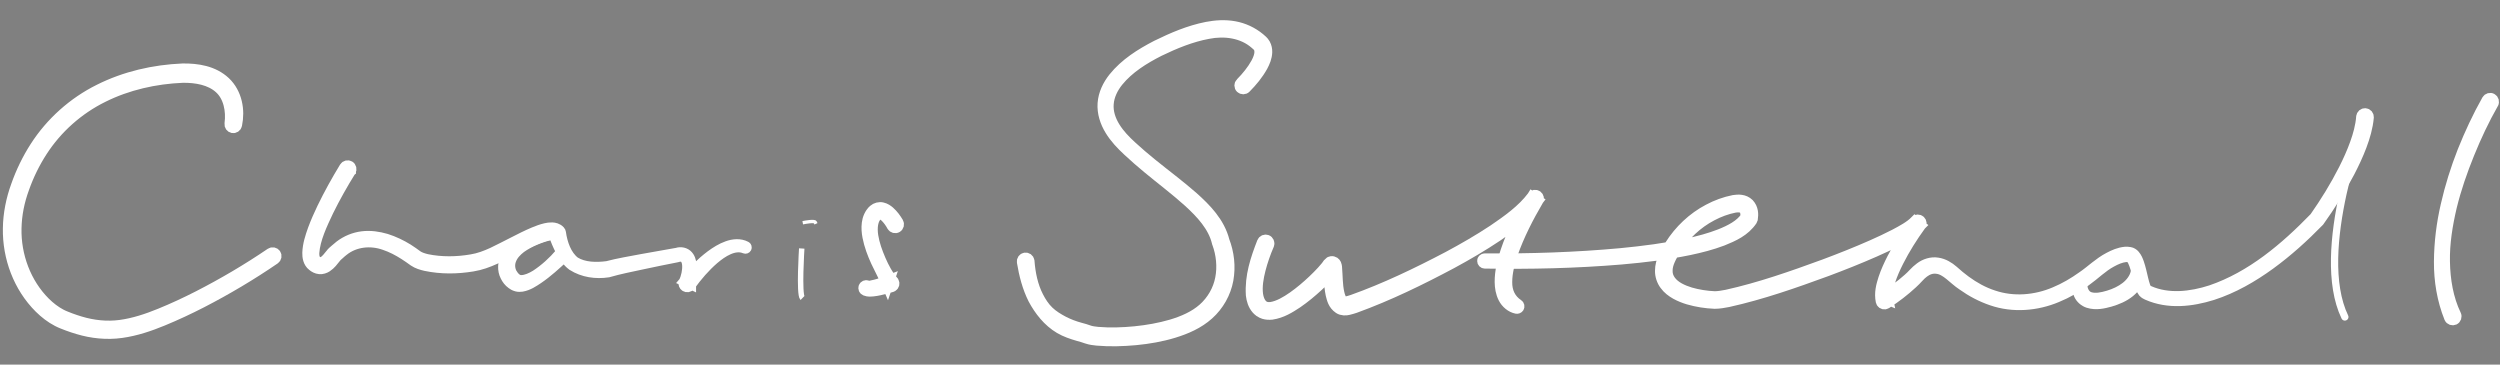<?xml version="1.0" encoding="utf-8"?>
<!-- Generator: Adobe Illustrator 15.1.0, SVG Export Plug-In . SVG Version: 6.00 Build 0)  -->
<!DOCTYPE svg PUBLIC "-//W3C//DTD SVG 1.1//EN" "http://www.w3.org/Graphics/SVG/1.1/DTD/svg11.dtd">
<svg version="1.1" id="Layer_1" xmlns="http://www.w3.org/2000/svg" xmlns:xlink="http://www.w3.org/1999/xlink" x="0px" y="0px"
	 width="240px" height="35px" viewBox="0 0 240 35" enable-background="new 0 0 240 35" xml:space="preserve">
<rect x="0" y="0" width="240" height="35" fill="#808080" stroke="none"/>
<g>
	<path fill="none" stroke="#FFFFFF" stroke-miterlimit="10" d="M134.264-10.427"/>
</g>
<g>
	<g>
		<path stroke="#FFFFFF" stroke-miterlimit="10" d="M22.055,11.853c0.159-1.216-0.104-2.589-0.999-3.38
			c-0.89-0.802-2.221-1.04-3.507-1.024c-2.627,0.105-5.292,0.7-7.654,1.879c-2.37,1.169-4.406,2.978-5.842,5.197
			c-0.717,1.109-1.303,2.306-1.745,3.558c-0.462,1.258-0.716,2.526-0.742,3.847c-0.058,2.606,0.922,5.254,2.766,7.092
			c0.458,0.453,0.972,0.854,1.529,1.146c0.268,0.144,0.575,0.252,0.898,0.381c0.311,0.111,0.615,0.222,0.933,0.313
			c1.259,0.381,2.569,0.521,3.864,0.347c1.296-0.176,2.564-0.597,3.803-1.104c1.244-0.506,2.465-1.076,3.666-1.688
			c2.396-1.227,4.733-2.604,6.952-4.113l0.008-0.006c0.159-0.107,0.375-0.066,0.484,0.092c0.108,0.158,0.067,0.375-0.091,0.483
			c-2.258,1.547-4.599,2.935-7.025,4.187c-1.214,0.621-2.451,1.203-3.716,1.723c-1.264,0.521-2.588,0.972-3.983,1.164
			c-1.396,0.197-2.841,0.043-4.175-0.358c-0.334-0.094-0.668-0.214-0.996-0.331c-0.306-0.121-0.641-0.236-0.972-0.41
			c-0.646-0.334-1.214-0.779-1.718-1.275c-2.016-2-3.068-4.844-3.017-7.649c0.016-1.394,0.305-2.817,0.776-4.104
			c0.458-1.306,1.067-2.563,1.818-3.732c1.503-2.341,3.658-4.267,6.15-5.503c2.493-1.249,5.24-1.873,8.019-1.992
			c1.38-0.016,2.948,0.2,4.089,1.274c0.559,0.524,0.927,1.23,1.095,1.95c0.173,0.729,0.162,1.45,0.014,2.186
			c-0.038,0.188-0.221,0.31-0.409,0.272c-0.18-0.036-0.3-0.205-0.276-0.385L22.055,11.853z"/>
	</g>
	<g>
		<path stroke="#FFFFFF" stroke-miterlimit="10" d="M33.667,16.423c-0.769,1.239-1.493,2.522-2.139,3.831
			c-0.614,1.301-1.278,2.682-1.378,4.031c-0.004,0.334,0.045,0.611,0.249,0.758c0.229,0.186,0.412,0.212,0.654,0.063
			c0.244-0.152,0.46-0.431,0.692-0.722c0.092-0.146,0.338-0.345,0.425-0.421c0.139-0.127,0.289-0.255,0.444-0.373
			c0.623-0.477,1.38-0.794,2.163-0.888c0.785-0.097,1.572,0.021,2.309,0.239c0.733,0.233,1.426,0.565,2.072,0.963
			c0.313,0.199,0.641,0.431,0.918,0.636c0.243,0.17,0.578,0.271,0.917,0.353c1.379,0.287,2.869,0.266,4.269,0.022
			c1.4-0.224,2.654-0.995,3.981-1.649c0.659-0.338,1.32-0.676,2.019-0.969c0.352-0.145,0.708-0.281,1.102-0.373
			c0.196-0.046,0.405-0.078,0.638-0.072c0.225,0.008,0.525,0.068,0.747,0.308l0,0l0.011,0.013c0.04,0.043,0.063,0.096,0.071,0.148
			c0.142,1.037,0.537,2.195,1.356,2.822c0.885,0.547,2.069,0.558,3.101,0.424c1.05-0.278,2.208-0.469,3.302-0.676l3.332-0.592
			l-0.035,0.01c0.338-0.115,0.741-0.117,1.057,0.135c0.304,0.258,0.385,0.625,0.426,0.939c0.08,0.652-0.025,1.268-0.047,1.901v0.001
			l-0.618-0.289c0.766-0.921,1.593-1.758,2.547-2.475c0.479-0.351,0.99-0.674,1.563-0.879c0.56-0.207,1.237-0.277,1.796,0.021
			c0.051,0.025,0.071,0.09,0.044,0.141c-0.025,0.049-0.085,0.068-0.134,0.047c-0.506-0.225-1.083-0.125-1.585,0.1
			c-0.509,0.223-0.971,0.561-1.402,0.926c-0.856,0.74-1.614,1.624-2.27,2.536c-0.112,0.155-0.328,0.19-0.484,0.079
			c-0.112-0.081-0.162-0.217-0.139-0.346l0.004-0.022l0,0c0.244-0.543,0.377-1.138,0.341-1.698c-0.02-0.277-0.113-0.545-0.285-0.684
			c-0.162-0.143-0.447-0.148-0.672-0.069l-0.008,0.002l-0.027,0.009c-1.107,0.207-2.208,0.451-3.311,0.678
			c-1.113,0.242-2.181,0.445-3.301,0.768c-1.174,0.174-2.393,0.014-3.435-0.646c-0.497-0.377-0.841-0.875-1.109-1.394
			c-0.277-0.521-0.496-1.048-0.688-1.624l0.082,0.162l0,0c-0.051-0.088-0.396-0.111-0.715-0.025
			c-0.326,0.071-0.661,0.197-0.992,0.332c-0.663,0.273-1.318,0.604-1.975,0.936c-1.307,0.634-2.627,1.445-4.171,1.693
			c-1.502,0.248-3.018,0.266-4.528-0.049c-0.375-0.09-0.765-0.195-1.133-0.443c-0.316-0.23-0.593-0.424-0.901-0.621
			c-0.603-0.387-1.24-0.719-1.909-0.942c-1.331-0.473-2.843-0.313-3.933,0.56c-0.138,0.104-0.268,0.219-0.4,0.342
			c-0.187,0.17-0.24,0.191-0.357,0.355c-0.226,0.281-0.456,0.611-0.836,0.862c-0.19,0.121-0.447,0.22-0.717,0.19
			c-0.268-0.026-0.493-0.153-0.666-0.299c-0.411-0.313-0.488-0.86-0.476-1.244c0.029-0.816,0.273-1.537,0.524-2.248
			c0.261-0.707,0.564-1.389,0.887-2.062c0.651-1.341,1.368-2.636,2.145-3.909c0.1-0.165,0.314-0.216,0.479-0.116
			c0.164,0.1,0.216,0.314,0.116,0.479c0,0,0,0,0,0.001L33.667,16.423z"/>
	</g>
	<path fill="none" stroke="#FFFFFF" stroke-width="0.522" stroke-miterlimit="10" d="M76.967,23.854c0,0-0.285,4.416,0.069,4.76"/>
	<path fill="none" stroke="#FFFFFF" stroke-width="0.323" stroke-linecap="square" stroke-miterlimit="10" d="M77.221,21.354
		c0,0,0.965-0.188,1.045-0.015"/>
	<g>
		<path stroke="#FFFFFF" stroke-miterlimit="10" d="M85.626,21.688c-0.18-0.32-0.414-0.652-0.672-0.891
			c-0.284-0.248-0.501-0.324-0.691-0.171c-0.496,0.417-0.569,1.252-0.448,2.021c0.123,0.781,0.402,1.551,0.723,2.295
			c0.322,0.74,0.704,1.481,1.246,2.086l0,0l0.016,0.027c0.093,0.16,0.039,0.365-0.122,0.459c-0.022,0.014-0.046,0.022-0.069,0.03
			c-0.396,0.122-0.783,0.228-1.187,0.312c-0.202,0.043-0.406,0.08-0.619,0.102c-0.222,0.01-0.418,0.061-0.74-0.066
			c-0.133-0.053-0.198-0.203-0.146-0.336c0.051-0.13,0.198-0.195,0.329-0.146l0.041,0.015c0.054,0.021,0.271,0.013,0.439-0.022
			c0.181-0.032,0.366-0.08,0.55-0.133c0.368-0.105,0.742-0.236,1.097-0.377l-0.175,0.518l0,0c-0.333-0.797-0.733-1.512-1.089-2.273
			c-0.349-0.76-0.65-1.551-0.815-2.396c-0.082-0.422-0.12-0.864-0.062-1.319c0.031-0.229,0.084-0.451,0.195-0.685
			c0.058-0.129,0.117-0.221,0.172-0.301c0.08-0.121,0.16-0.205,0.267-0.299c0.206-0.185,0.566-0.291,0.853-0.207
			c0.288,0.068,0.497,0.219,0.677,0.371c0.355,0.317,0.607,0.665,0.84,1.057c0.098,0.164,0.044,0.379-0.121,0.478
			c-0.165,0.099-0.379,0.044-0.478-0.121c-0.001-0.002-0.003-0.005-0.004-0.007L85.626,21.688z"/>
	</g>
	<g>
		<path stroke="#FFFFFF" stroke-miterlimit="10" d="M119.111,7.958c0.565-0.574,1.103-1.227,1.479-1.919
			c0.186-0.344,0.328-0.713,0.335-1.041c-0.005-0.35-0.091-0.512-0.444-0.792c-1.2-1.049-2.908-1.287-4.506-0.967
			c-1.611,0.298-3.187,0.943-4.682,1.668c-1.477,0.75-2.928,1.653-3.953,2.916c-0.504,0.628-0.866,1.367-0.924,2.146
			c-0.066,0.78,0.196,1.562,0.623,2.242c0.427,0.691,0.995,1.276,1.618,1.846c0.612,0.564,1.254,1.111,1.908,1.64
			c1.305,1.064,2.668,2.068,3.958,3.198c1.257,1.127,2.561,2.438,3.016,4.24l-0.02-0.06c0.471,1.222,0.614,2.508,0.387,3.79
			c-0.232,1.275-0.91,2.465-1.873,3.33c-0.975,0.877-2.167,1.386-3.354,1.75c-1.194,0.365-2.419,0.572-3.647,0.691
			c-1.23,0.111-2.46,0.154-3.711,0.045c-0.322-0.039-0.612-0.057-0.999-0.188c-0.264-0.105-0.526-0.165-0.835-0.256
			c-0.594-0.172-1.21-0.379-1.766-0.707c-1.12-0.664-1.936-1.715-2.525-2.811c-0.567-1.127-0.876-2.346-1.077-3.57
			c-0.031-0.189,0.098-0.369,0.288-0.399c0.19-0.03,0.369,0.099,0.4,0.287c0.001,0.01,0.003,0.024,0.004,0.032
			c0.09,1.179,0.328,2.363,0.865,3.404c0.265,0.52,0.585,1.016,1.003,1.414c0.417,0.402,0.911,0.697,1.412,0.963
			c0.507,0.26,1.041,0.465,1.613,0.619c0.273,0.079,0.604,0.157,0.903,0.276c0.189,0.065,0.51,0.106,0.788,0.134
			c1.167,0.1,2.373,0.057,3.556-0.057c1.185-0.12,2.362-0.325,3.493-0.656c1.124-0.336,2.221-0.809,3.063-1.559
			c0.845-0.752,1.439-1.776,1.65-2.889c0.218-1.104,0.092-2.322-0.297-3.365l-0.016-0.041l-0.004-0.019
			c-0.36-1.541-1.535-2.808-2.754-3.918c-1.24-1.119-2.597-2.134-3.904-3.22c-0.656-0.542-1.298-1.098-1.924-1.686
			c-0.617-0.575-1.237-1.219-1.693-1.976c-0.46-0.75-0.763-1.651-0.697-2.57c0.063-0.919,0.481-1.768,1.027-2.456
			c1.113-1.384,2.612-2.313,4.127-3.1c1.538-0.753,3.115-1.435,4.833-1.773c0.855-0.163,1.755-0.223,2.644-0.062
			c0.889,0.158,1.735,0.55,2.438,1.132c0.146,0.125,0.371,0.295,0.514,0.552c0.142,0.249,0.191,0.536,0.184,0.794
			c-0.021,0.523-0.214,0.959-0.424,1.356c-0.439,0.792-0.995,1.455-1.615,2.083c-0.135,0.137-0.355,0.138-0.492,0.003
			c-0.137-0.135-0.138-0.355-0.003-0.492L119.111,7.958z"/>
	</g>
	<g>
		<path stroke="#FFFFFF" stroke-miterlimit="10" d="M121.809,23.527c-0.324,0.75-0.602,1.545-0.808,2.343
			c-0.203,0.794-0.347,1.623-0.246,2.392c0.054,0.377,0.181,0.729,0.399,0.965c0.223,0.235,0.496,0.307,0.857,0.265
			c0.717-0.109,1.451-0.544,2.116-1.007c0.671-0.473,1.306-1.012,1.909-1.582c0.301-0.285,0.595-0.58,0.873-0.883
			c0.14-0.151,0.273-0.307,0.396-0.459c0.073-0.094,0.09-0.117,0.176-0.244c0.033-0.026-0.033-0.01,0.17-0.166
			c0.053-0.024,0.053-0.041,0.164-0.059c0.098-0.013,0.215,0.018,0.287,0.065c0.084,0.059,0.127,0.122,0.166,0.196
			c0.051,0.131,0.057,0.201,0.066,0.267c0.075,0.918,0.051,1.715,0.223,2.489c0.076,0.365,0.232,0.74,0.397,0.822
			c0.089,0.108,0.489-0.015,0.887-0.144c3.136-1.117,6.204-2.593,9.177-4.155c1.482-0.795,2.941-1.635,4.338-2.561
			c1.373-0.934,2.774-1.93,3.734-3.209l0,0c0.113-0.154,0.331-0.188,0.486-0.075c0.146,0.106,0.186,0.305,0.097,0.457l-0.004,0.006
			c-0.955,1.628-1.833,3.341-2.455,5.114c-0.299,0.887-0.536,1.806-0.54,2.703c-0.017,0.918,0.336,1.674,1.076,2.16
			c0.1,0.065,0.127,0.199,0.063,0.299c-0.051,0.076-0.14,0.109-0.224,0.094l-0.007-0.001c-0.523-0.104-1.001-0.504-1.253-0.999
			c-0.255-0.496-0.334-1.035-0.341-1.549c-0.004-1.03,0.246-2.002,0.55-2.934c0.625-1.867,1.507-3.602,2.541-5.26l0.579,0.387l0,0
			c-1.08,1.444-2.499,2.437-3.899,3.408c-1.42,0.952-2.892,1.811-4.386,2.62c-3.005,1.601-6.045,3.086-9.277,4.261
			c-0.213,0.068-0.406,0.133-0.658,0.19c-0.215,0.06-0.619,0.071-0.899-0.114c-0.569-0.388-0.664-0.915-0.778-1.35
			c-0.188-0.885-0.15-1.795-0.207-2.561c-0.004-0.039-0.018-0.074-0.002-0.043c0.023,0.055,0.053,0.092,0.117,0.135
			c0.061,0.045,0.164,0.074,0.248,0.059c0.1-0.023,0.09-0.023,0.13-0.043c0.157-0.131,0.065-0.063,0.067-0.049
			c-0.03,0.05-0.137,0.199-0.198,0.269c-0.144,0.177-0.289,0.339-0.438,0.496c-0.297,0.317-0.604,0.618-0.92,0.912
			c-0.632,0.584-1.295,1.137-2.012,1.631c-0.725,0.479-1.48,0.958-2.451,1.104c-0.246,0.021-0.508,0.021-0.771-0.061
			c-0.133-0.044-0.313-0.128-0.375-0.18l-0.066-0.045l-0.017-0.012c-0.058-0.041-0.026-0.021-0.044-0.035l-0.036-0.032l-0.142-0.14
			c-0.352-0.399-0.487-0.894-0.542-1.349c-0.119-1.837,0.441-3.483,1.068-5.095c0.07-0.18,0.271-0.268,0.451-0.198
			c0.18,0.07,0.27,0.272,0.197,0.451c0,0.004-0.002,0.007-0.004,0.011L121.809,23.527z"/>
	</g>
	<g>
		<path stroke="#FFFFFF" stroke-miterlimit="10" d="M142.535,24.825c4.354,0.034,8.721-0.103,13.054-0.503
			c2.164-0.209,4.325-0.484,6.438-0.941c1.056-0.232,2.102-0.509,3.093-0.896c0.968-0.387,1.978-0.893,2.481-1.688l-0.043,0.109l0,0
			c0.058-0.313,0.006-0.697-0.162-0.848c-0.151-0.17-0.5-0.203-0.858-0.142c-0.765,0.153-1.505,0.425-2.208,0.8
			c-1.404,0.736-2.594,1.863-3.439,3.205c-0.416,0.682-0.836,1.391-0.82,2.085c-0.019,0.698,0.473,1.276,1.139,1.638
			c0.663,0.367,1.443,0.57,2.227,0.695c0.391,0.061,0.801,0.104,1.183,0.118c0.346-0.002,0.758-0.073,1.147-0.149
			c3.166-0.701,6.289-1.801,9.363-2.926c1.536-0.574,3.063-1.181,4.559-1.841c0.748-0.331,1.49-0.676,2.211-1.05
			c0.697-0.373,1.473-0.781,1.938-1.274l0.015-0.016c0.133-0.14,0.353-0.146,0.492-0.015c0.129,0.123,0.145,0.317,0.043,0.457
			l-0.002,0.002c-0.794,1.09-1.523,2.252-2.133,3.455c-0.304,0.602-0.582,1.217-0.787,1.844c-0.201,0.617-0.345,1.287-0.224,1.83
			l-0.519-0.215v-0.002c0.858-0.523,1.701-1.125,2.453-1.797c0.395-0.328,0.662-0.72,1.16-1.082c0.452-0.34,1.073-0.549,1.669-0.451
			c0.597,0.086,1.099,0.402,1.509,0.758c0.398,0.354,0.77,0.672,1.186,0.974c0.816,0.599,1.712,1.097,2.67,1.406
			c1.916,0.649,4.036,0.474,5.895-0.321c0.936-0.389,1.815-0.906,2.646-1.5c0.832-0.564,1.581-1.324,2.546-1.827
			c0.475-0.251,0.979-0.474,1.559-0.53c0.146-0.006,0.297-0.01,0.455,0.026c0.16,0.021,0.354,0.146,0.453,0.267
			c0.213,0.248,0.313,0.508,0.405,0.765c0.177,0.513,0.28,1.024,0.401,1.524c0.062,0.248,0.123,0.496,0.205,0.723
			c0.039,0.109,0.09,0.22,0.141,0.279c0.012,0.033,0.154,0.112,0.25,0.16c1.828,0.811,4.006,0.563,5.914-0.056
			c3.887-1.321,7.129-4.073,9.977-7.009l-0.023,0.029c1.037-1.477,1.996-3.032,2.813-4.644c0.406-0.807,0.779-1.629,1.082-2.472
			c0.303-0.84,0.54-1.706,0.604-2.566l0.002-0.006c0.015-0.192,0.182-0.336,0.373-0.321c0.191,0.015,0.336,0.182,0.32,0.374
			c0,0.001,0,0.004,0,0.005c-0.088,0.963-0.355,1.87-0.683,2.741c-0.328,0.872-0.724,1.71-1.149,2.528
			c-0.863,1.632-1.832,3.188-2.906,4.69l-0.025,0.03c-1.455,1.491-3.005,2.899-4.697,4.13c-1.689,1.227-3.529,2.289-5.539,2.936
			c-1.99,0.621-4.234,0.884-6.248-0.008c-0.131-0.072-0.238-0.098-0.394-0.266c-0.114-0.143-0.166-0.273-0.218-0.404
			c-0.1-0.263-0.163-0.518-0.229-0.771c-0.128-0.506-0.237-1.011-0.405-1.478c-0.082-0.229-0.187-0.455-0.316-0.602
			c-0.094-0.131-0.284-0.145-0.521-0.131c-0.455,0.048-0.924,0.251-1.355,0.49c-0.883,0.468-1.602,1.216-2.471,1.83
			c-0.855,0.613-1.777,1.145-2.76,1.549c-1.949,0.822-4.225,1.01-6.254,0.309c-1.012-0.34-1.959-0.845-2.82-1.459
			c-0.892-0.582-1.56-1.502-2.463-1.594c-0.438-0.063-0.875,0.084-1.244,0.365c-0.351,0.244-0.696,0.711-1.092,1.057
			c-0.781,0.723-1.611,1.359-2.506,1.939l-0.003,0.002l-0.012,0.008c-0.159,0.097-0.367,0.047-0.466-0.113
			c-0.021-0.033-0.033-0.07-0.041-0.107c-0.166-0.814,0.035-1.537,0.25-2.211c0.226-0.676,0.52-1.313,0.838-1.936
			c0.648-1.236,1.377-2.408,2.168-3.559l0.002-0.002l0.549,0.428c-0.678,0.701-1.415,1.035-2.152,1.447
			c-0.74,0.385-1.492,0.733-2.25,1.067c-1.515,0.668-3.051,1.277-4.597,1.856c-3.104,1.135-6.209,2.232-9.474,2.957
			c-0.418,0.078-0.818,0.158-1.299,0.162c-0.44-0.017-0.85-0.063-1.272-0.127c-0.837-0.137-1.679-0.346-2.46-0.776
			c-0.387-0.218-0.764-0.496-1.047-0.886c-0.29-0.379-0.455-0.881-0.447-1.355c-0.001-0.482,0.126-0.925,0.313-1.342
			c0.183-0.391,0.386-0.762,0.617-1.119c0.907-1.438,2.188-2.654,3.702-3.447c0.747-0.4,1.569-0.703,2.419-0.871
			c0.43-0.065,1.016-0.102,1.469,0.338c0.418,0.457,0.422,0.996,0.351,1.476l-0.001,0.005l-0.002,0.012
			c-0.008,0.036-0.021,0.069-0.041,0.098c-0.713,1.063-1.814,1.531-2.837,1.949c-1.048,0.397-2.121,0.67-3.199,0.897
			c-2.159,0.446-4.34,0.705-6.521,0.896c-4.365,0.365-8.739,0.465-13.115,0.391c-0.129-0.003-0.23-0.107-0.229-0.236
			C142.3,24.926,142.408,24.824,142.535,24.825z"/>
	</g>
	<path fill="none" stroke="#FFFFFF" stroke-width="0.697" stroke-linecap="round" stroke-miterlimit="10" d="M227.039,11.475
		c0,0-4.984,12.613-1.934,18.955"/>
	<g>
		<path stroke="#FFFFFF" stroke-miterlimit="10" d="M239.354,9.945c-0.877,1.536-1.642,3.166-2.311,4.816
			c-0.672,1.652-1.257,3.342-1.682,5.074c-0.407,1.729-0.7,3.502-0.666,5.276c0.033,1.765,0.32,3.546,1.08,5.119
			c0.084,0.174,0.011,0.383-0.162,0.467c-0.174,0.082-0.383,0.011-0.467-0.163c-0.002-0.007-0.006-0.015-0.008-0.021
			c-0.695-1.728-0.992-3.572-0.981-5.397c0.014-1.826,0.237-3.642,0.647-5.411c0.402-1.771,0.946-3.507,1.61-5.194
			c0.676-1.685,1.437-3.324,2.335-4.917c0.096-0.167,0.309-0.227,0.475-0.132c0.168,0.094,0.228,0.307,0.133,0.475v0.001
			L239.354,9.945z"/>
	</g>
	<g>
		<path stroke="#FFFFFF" stroke-miterlimit="10" d="M199.884,27.236c-0.026,0.578,0.246,1.154,0.763,1.299
			c0.526,0.162,1.16,0.029,1.771-0.154c0.603-0.182,1.181-0.451,1.657-0.82c0.47-0.36,0.859-0.883,0.965-1.414l0.009-0.043
			c0.022-0.121,0.142-0.199,0.263-0.176c0.108,0.021,0.185,0.119,0.181,0.227c-0.029,0.799-0.489,1.427-1.038,1.879
			c-0.557,0.455-1.215,0.721-1.871,0.916c-0.641,0.176-1.364,0.355-2.116,0.117c-0.373-0.121-0.716-0.412-0.877-0.771
			c-0.169-0.359-0.215-0.725-0.181-1.105c0.012-0.133,0.128-0.229,0.26-0.217c0.128,0.01,0.225,0.121,0.218,0.248L199.884,27.236z"
			/>
	</g>
	<g>
		<path stroke="#FFFFFF" stroke-miterlimit="10" d="M54.177,24.652c-0.809,0.744-1.597,1.482-2.514,2.104
			c-0.46,0.303-0.923,0.631-1.56,0.748c-0.162,0.016-0.337,0.032-0.517-0.021c-0.095-0.021-0.164-0.06-0.272-0.109
			c-0.057-0.034-0.112-0.064-0.19-0.123c-0.274-0.197-0.466-0.453-0.605-0.741c-0.294-0.571-0.248-1.29,0.033-1.827
			c0.279-0.547,0.713-0.947,1.167-1.277c0.915-0.666,1.967-1.023,3.001-1.366c0.137-0.046,0.285,0.028,0.331,0.166
			c0.045,0.137-0.029,0.284-0.166,0.33c-0.006,0.002-0.016,0.005-0.022,0.006c-1.023,0.257-2.024,0.653-2.862,1.249
			c-0.403,0.309-0.762,0.688-0.929,1.129c-0.179,0.436-0.143,0.9,0.054,1.292c0.221,0.386,0.532,0.714,0.925,0.697
			c0.441-0.007,0.945-0.228,1.384-0.498c0.875-0.574,1.68-1.302,2.358-2.109l0.005-0.006c0.093-0.11,0.258-0.125,0.369-0.032
			c0.111,0.094,0.125,0.26,0.032,0.369C54.193,24.639,54.185,24.646,54.177,24.652z"/>
	</g>
	<g>
		<path fill="none" stroke="#FFFFFF" stroke-miterlimit="10" d="M183.24,38"/>
	</g>
</g>
</svg>
